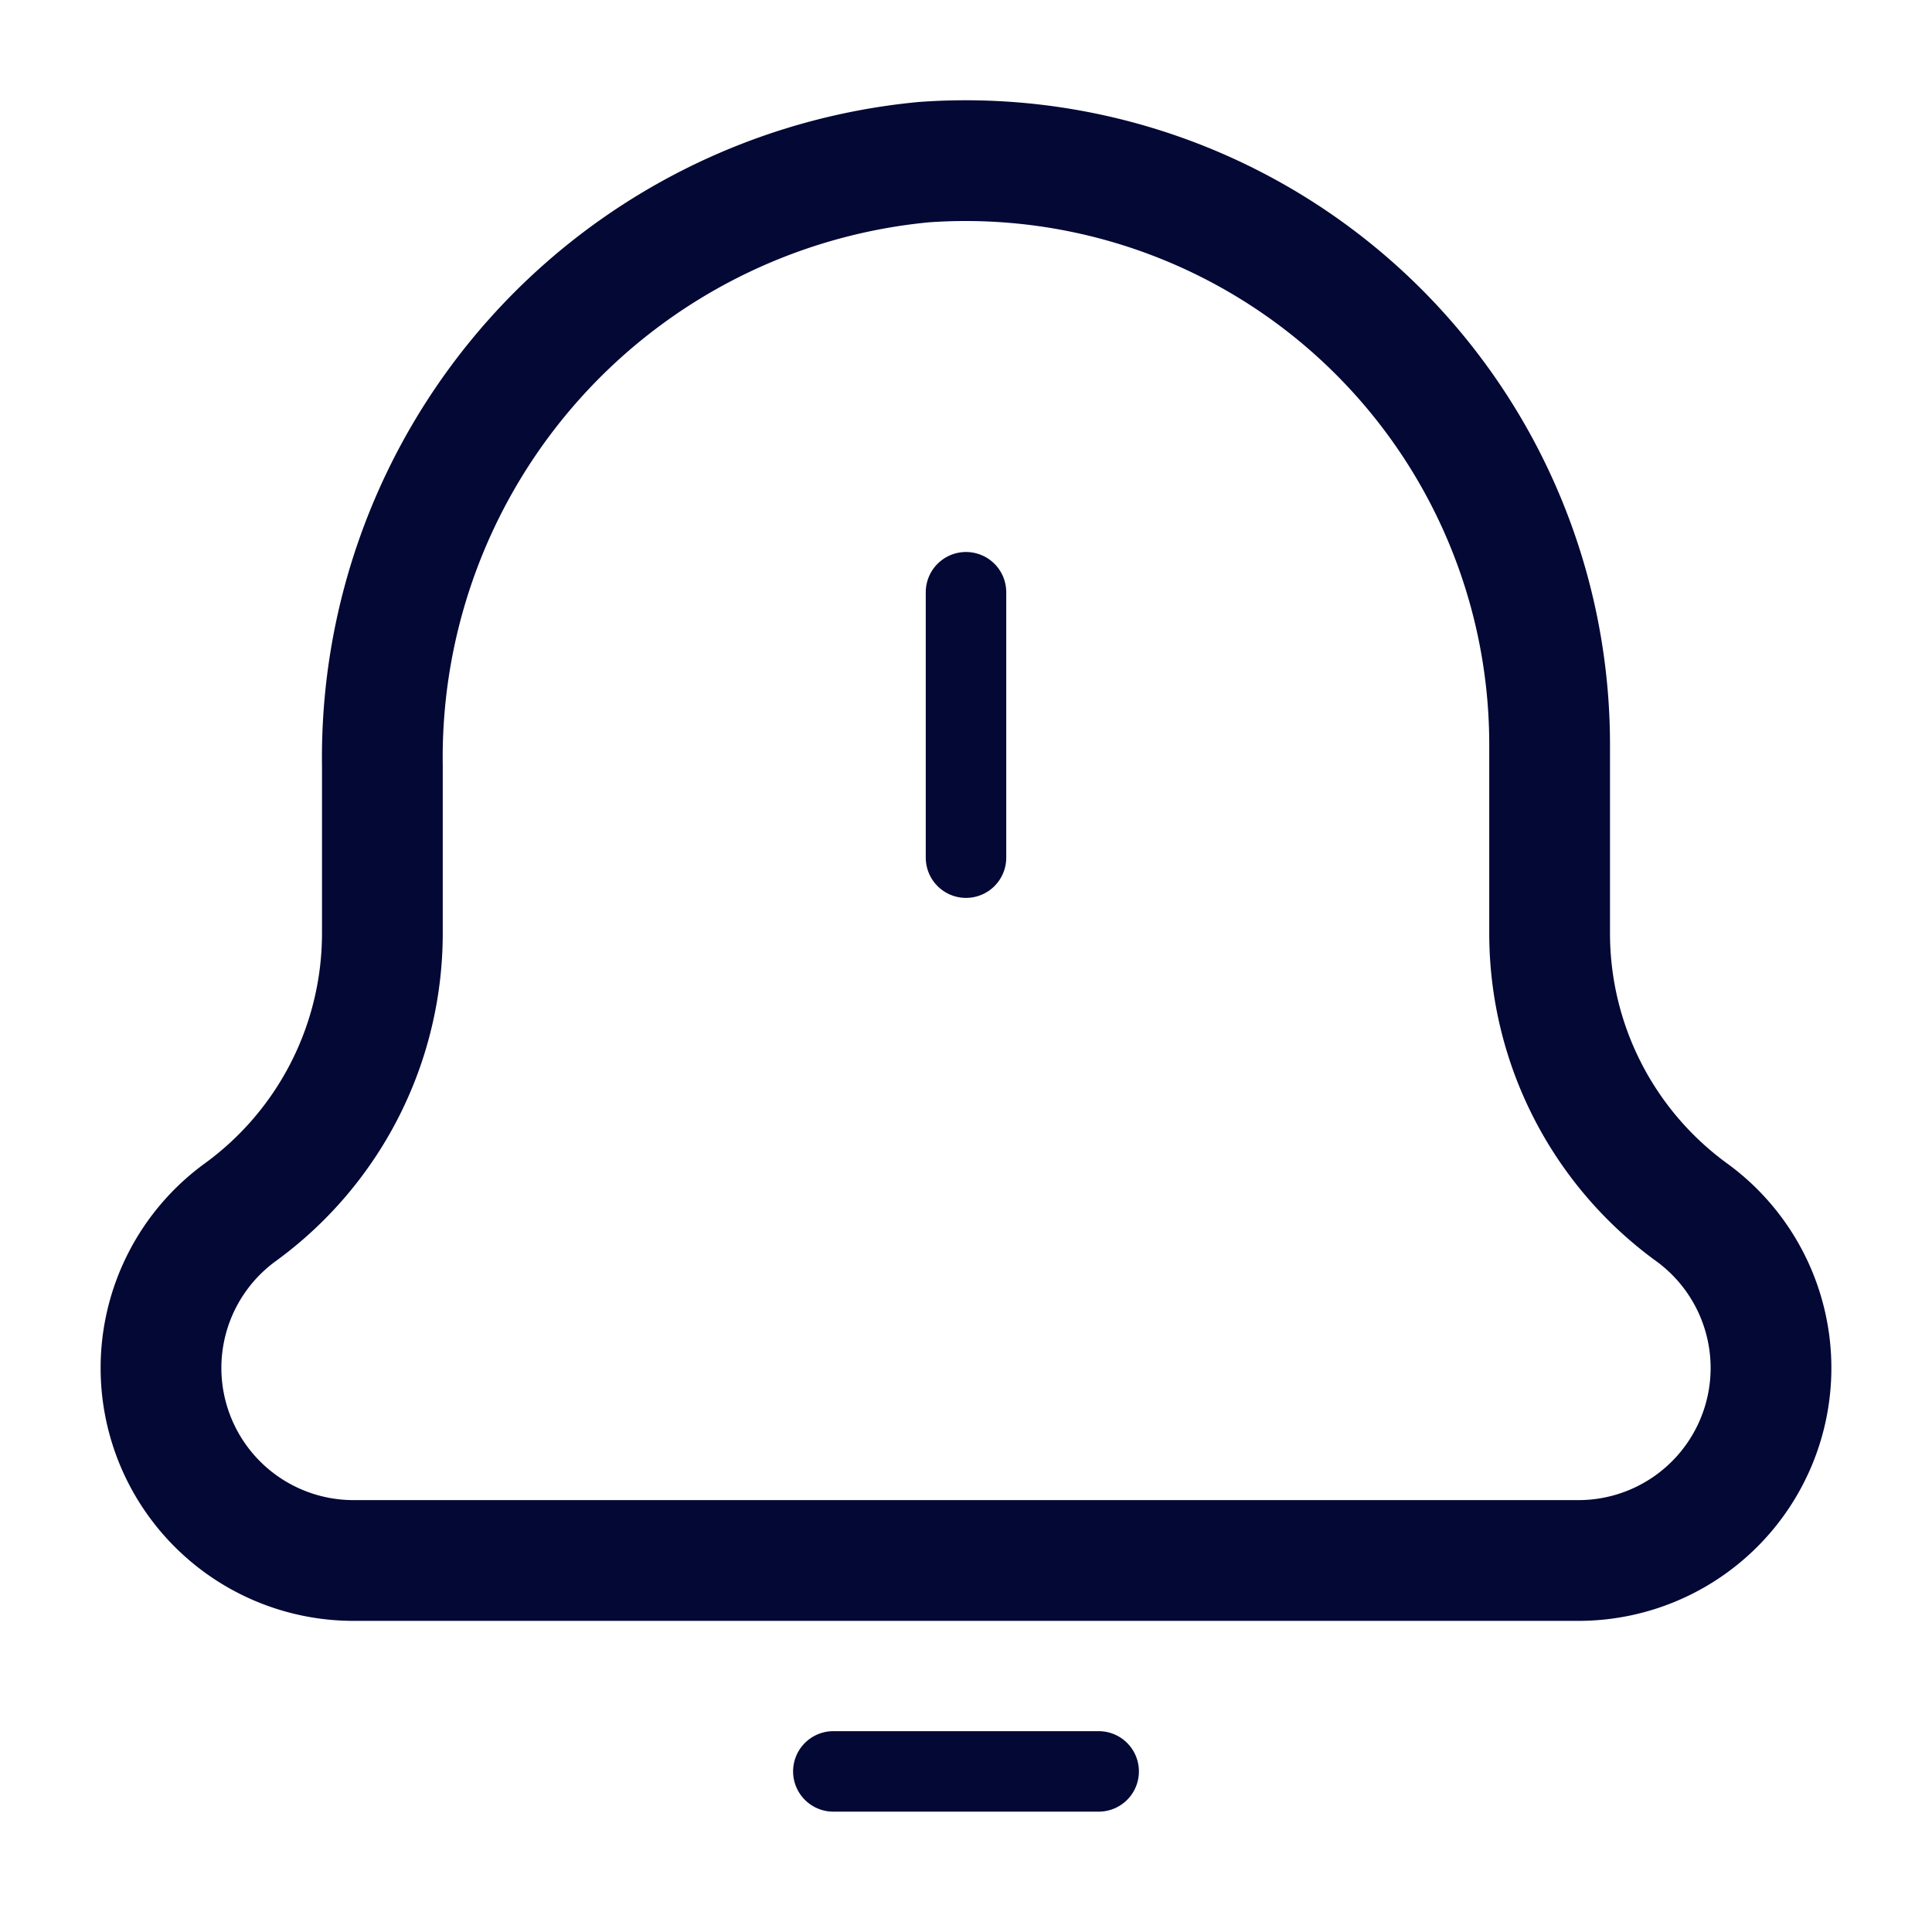 <svg id="Layer_1" data-name="Layer 1" xmlns="http://www.w3.org/2000/svg" viewBox="0 0 24 24"><defs><style>.cls-1{fill:#fff;opacity:0;}.cls-2,.cls-3{fill:none;stroke:#030835;stroke-linecap:round;}.cls-2{stroke-linejoin:round;}.cls-3{stroke-miterlimit:10;stroke-width:1.5px;}</style></defs><title>Notification</title><rect class="cls-1" width="24" height="24"/><g id="Notification"><line class="cls-2" x1="13.648" y1="22.005" x2="10.352" y2="22.005"/><line class="cls-2" x1="12" y1="7.357" x2="12" y2="10.654"/><path class="cls-3" d="M105.286,269.759h0a2.392,2.392,0,0,1-2.392,2.392H87.678a2.392,2.392,0,0,1-2.392-2.392h0a2.392,2.392,0,0,1,.985-1.934h0a4.286,4.286,0,0,0,1.765-3.466v-2.081a7.428,7.428,0,0,1,6.729-7.498,7.255,7.255,0,0,1,7.771,7.232v2.348a4.286,4.286,0,0,0,1.765,3.466h0A2.392,2.392,0,0,1,105.286,269.759Z" transform="translate(-83.286 -252.766)"/></g></svg>